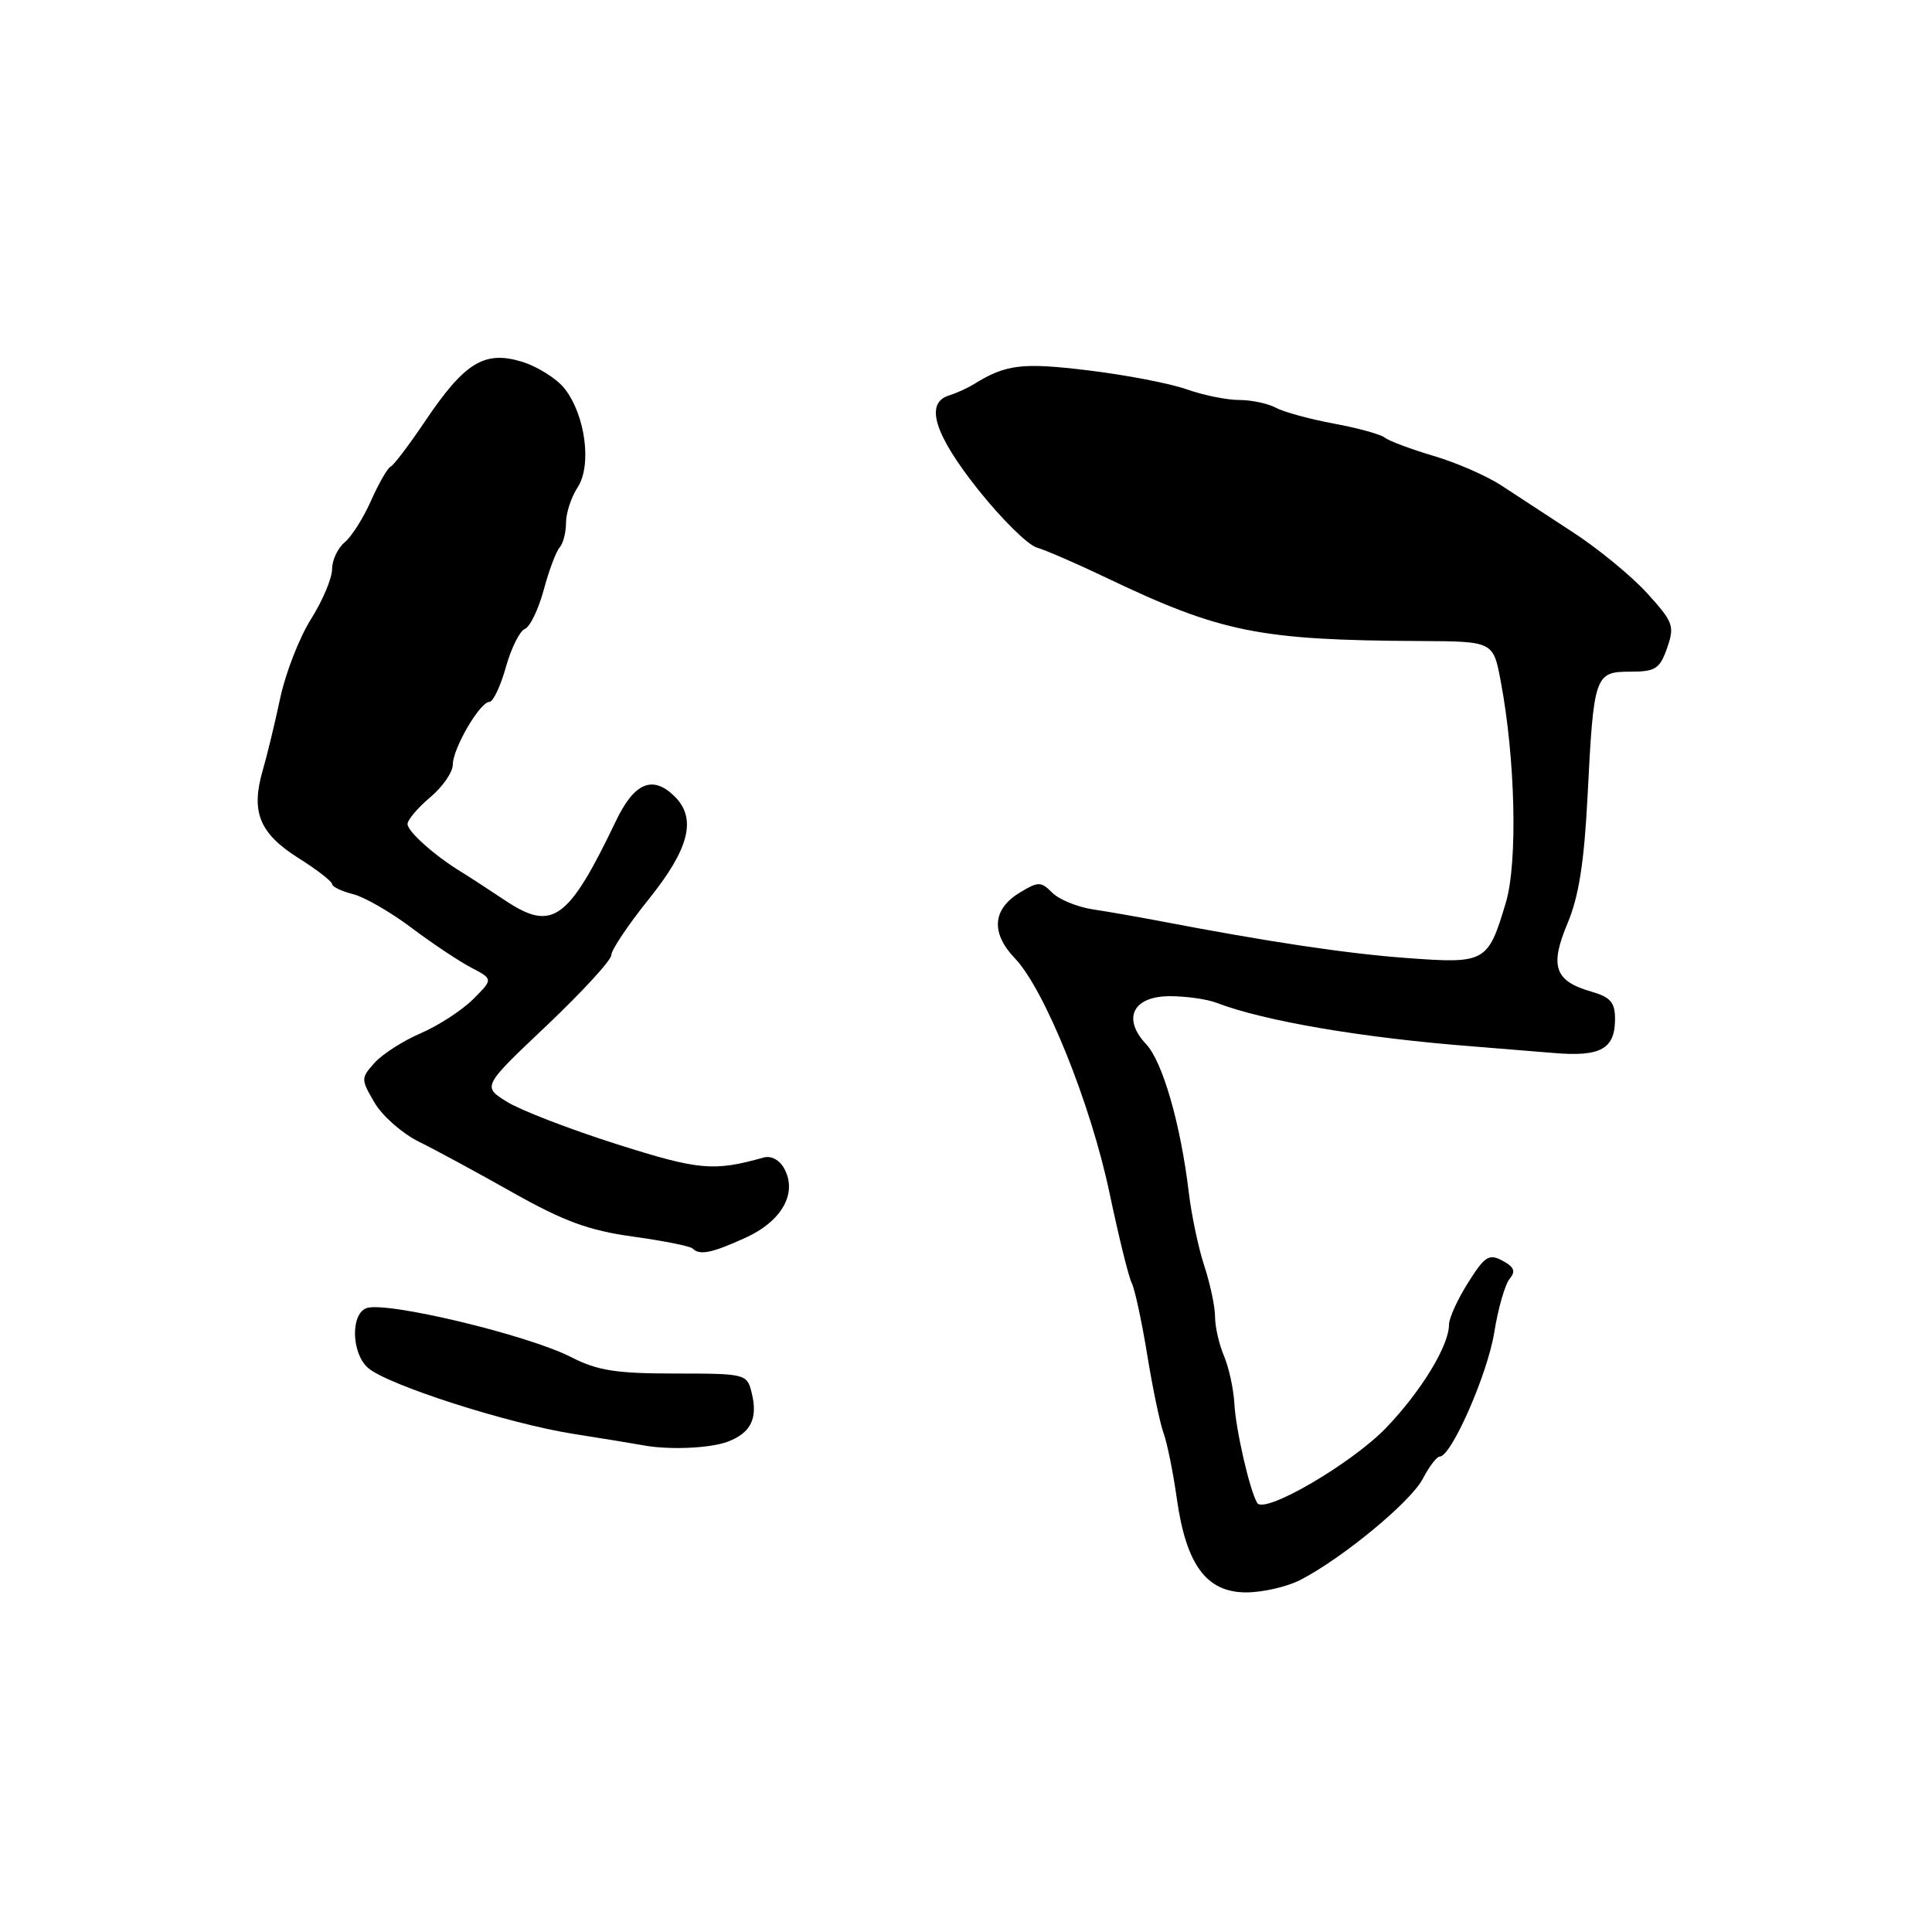 <?xml version="1.0" encoding="UTF-8" standalone="no"?>
<!DOCTYPE svg PUBLIC "-//W3C//DTD SVG 1.1//EN" "http://www.w3.org/Graphics/SVG/1.1/DTD/svg11.dtd" >
<svg xmlns="http://www.w3.org/2000/svg" xmlns:xlink="http://www.w3.org/1999/xlink" version="1.1" viewBox="0 0 256 256">
 <g >
 <path fill="currentColor"
d=" M 172.30 209.35 C 177.88 206.48 186.96 198.98 188.53 195.94 C 189.37 194.32 190.38 193.00 190.78 193.00 C 192.31 192.99 197.09 182.12 197.99 176.59 C 198.50 173.40 199.42 170.19 200.03 169.46 C 200.87 168.46 200.64 167.88 199.09 167.05 C 197.30 166.09 196.74 166.45 194.53 169.96 C 193.14 172.16 192.00 174.66 192.00 175.52 C 192.00 178.31 188.29 184.39 183.65 189.21 C 179.08 193.95 167.54 200.68 166.59 199.15 C 165.61 197.56 163.75 189.47 163.56 186.00 C 163.46 184.07 162.84 181.23 162.19 179.68 C 161.53 178.14 161.00 175.79 161.00 174.47 C 161.00 173.15 160.36 170.14 159.59 167.78 C 158.81 165.43 157.88 161.03 157.52 158.00 C 156.44 148.97 154.06 140.69 151.87 138.36 C 148.66 134.95 150.12 132.00 155.02 132.00 C 157.16 132.00 159.94 132.39 161.20 132.88 C 167.57 135.31 180.55 137.52 195.00 138.64 C 198.03 138.88 202.93 139.28 205.91 139.53 C 212.10 140.05 214.00 138.99 214.00 135.02 C 214.00 132.82 213.39 132.12 210.85 131.39 C 206.00 130.00 205.32 128.04 207.70 122.36 C 209.20 118.81 209.91 114.27 210.36 105.50 C 211.17 89.45 211.32 89.00 216.02 89.00 C 219.36 89.00 219.93 88.63 220.90 85.86 C 221.92 82.94 221.72 82.42 218.25 78.60 C 216.19 76.34 211.80 72.73 208.50 70.58 C 205.20 68.43 200.91 65.62 198.96 64.34 C 197.01 63.06 192.96 61.29 189.96 60.41 C 186.96 59.52 184.05 58.43 183.50 57.99 C 182.95 57.55 179.91 56.71 176.75 56.13 C 173.58 55.54 170.12 54.60 169.06 54.03 C 168.00 53.46 165.81 53.00 164.19 53.00 C 162.57 53.00 159.45 52.37 157.25 51.59 C 155.05 50.81 149.19 49.68 144.22 49.08 C 135.41 48.01 133.29 48.27 129.00 50.93 C 128.18 51.44 126.71 52.10 125.75 52.40 C 122.50 53.40 123.80 57.58 129.62 64.89 C 132.71 68.77 136.20 72.21 137.37 72.55 C 138.54 72.89 142.65 74.67 146.50 76.51 C 161.77 83.81 166.84 84.83 188.18 84.94 C 197.86 84.99 197.86 84.99 198.85 90.25 C 200.79 100.47 201.12 114.25 199.54 119.57 C 197.17 127.53 196.86 127.71 186.50 126.95 C 178.43 126.36 168.18 124.82 153.50 122.01 C 150.75 121.49 146.83 120.80 144.78 120.49 C 142.74 120.18 140.33 119.19 139.43 118.29 C 137.93 116.79 137.58 116.79 135.15 118.26 C 131.50 120.46 131.26 123.61 134.47 126.97 C 138.41 131.08 144.52 146.22 147.01 158.04 C 148.22 163.79 149.54 169.18 149.96 170.00 C 150.37 170.82 151.29 175.10 152.01 179.50 C 152.72 183.90 153.70 188.57 154.17 189.87 C 154.65 191.17 155.45 195.11 155.94 198.61 C 157.18 207.37 159.87 211.00 165.12 211.00 C 167.31 211.00 170.54 210.26 172.30 209.35 Z  M 96.46 191.02 C 99.52 189.85 100.45 187.92 99.59 184.50 C 98.98 182.05 98.76 182.00 89.44 182.00 C 81.64 182.00 79.16 181.61 75.71 179.84 C 69.98 176.89 51.08 172.37 48.54 173.34 C 46.44 174.15 46.57 179.31 48.75 181.24 C 51.29 183.49 67.29 188.63 76.00 190.00 C 80.12 190.65 84.17 191.31 85.00 191.47 C 88.48 192.16 94.05 191.93 96.46 191.02 Z  M 98.76 164.02 C 103.58 161.83 105.68 158.14 103.94 154.89 C 103.31 153.70 102.20 153.10 101.19 153.38 C 94.54 155.24 92.63 155.07 81.73 151.61 C 75.55 149.65 69.02 147.13 67.20 146.01 C 63.90 143.97 63.90 143.97 72.45 135.88 C 77.15 131.42 81.00 127.23 81.00 126.56 C 81.00 125.88 83.25 122.52 86.00 119.10 C 91.32 112.47 92.33 108.48 89.43 105.57 C 86.52 102.66 84.07 103.66 81.63 108.75 C 75.31 121.95 73.20 123.48 66.99 119.35 C 64.64 117.78 61.97 116.05 61.07 115.50 C 57.63 113.41 54.00 110.17 54.00 109.19 C 54.00 108.64 55.35 107.04 57.00 105.65 C 58.65 104.27 60.00 102.31 60.00 101.31 C 60.01 99.15 63.60 93.00 64.86 93.00 C 65.34 93.00 66.32 90.93 67.03 88.41 C 67.73 85.88 68.87 83.61 69.54 83.34 C 70.22 83.08 71.34 80.76 72.04 78.19 C 72.73 75.61 73.68 73.07 74.15 72.55 C 74.62 72.03 75.00 70.55 75.00 69.26 C 75.00 67.98 75.69 65.88 76.53 64.59 C 78.45 61.67 77.57 55.00 74.81 51.49 C 73.76 50.15 71.18 48.54 69.09 47.91 C 64.17 46.43 61.55 48.05 56.33 55.81 C 54.22 58.94 52.17 61.65 51.76 61.83 C 51.36 62.01 50.19 64.04 49.17 66.33 C 48.16 68.62 46.58 71.12 45.66 71.87 C 44.75 72.63 44.00 74.23 44.00 75.43 C 44.00 76.63 42.74 79.61 41.20 82.05 C 39.66 84.50 37.83 89.20 37.13 92.50 C 36.43 95.80 35.38 100.15 34.79 102.16 C 33.23 107.59 34.39 110.43 39.49 113.66 C 41.97 115.22 44.00 116.79 44.00 117.14 C 44.00 117.49 45.24 118.09 46.75 118.47 C 48.26 118.84 51.75 120.85 54.50 122.92 C 57.25 124.99 60.82 127.37 62.43 128.21 C 65.35 129.74 65.35 129.74 62.69 132.40 C 61.23 133.86 58.11 135.89 55.77 136.90 C 53.42 137.91 50.66 139.68 49.63 140.83 C 47.81 142.87 47.81 142.99 49.63 146.11 C 50.66 147.87 53.30 150.19 55.50 151.28 C 57.70 152.36 63.33 155.41 68.00 158.05 C 74.72 161.83 78.04 163.05 83.85 163.85 C 87.89 164.41 91.45 165.12 91.77 165.43 C 92.70 166.37 94.29 166.05 98.76 164.02 Z "/>
</g>
</svg>